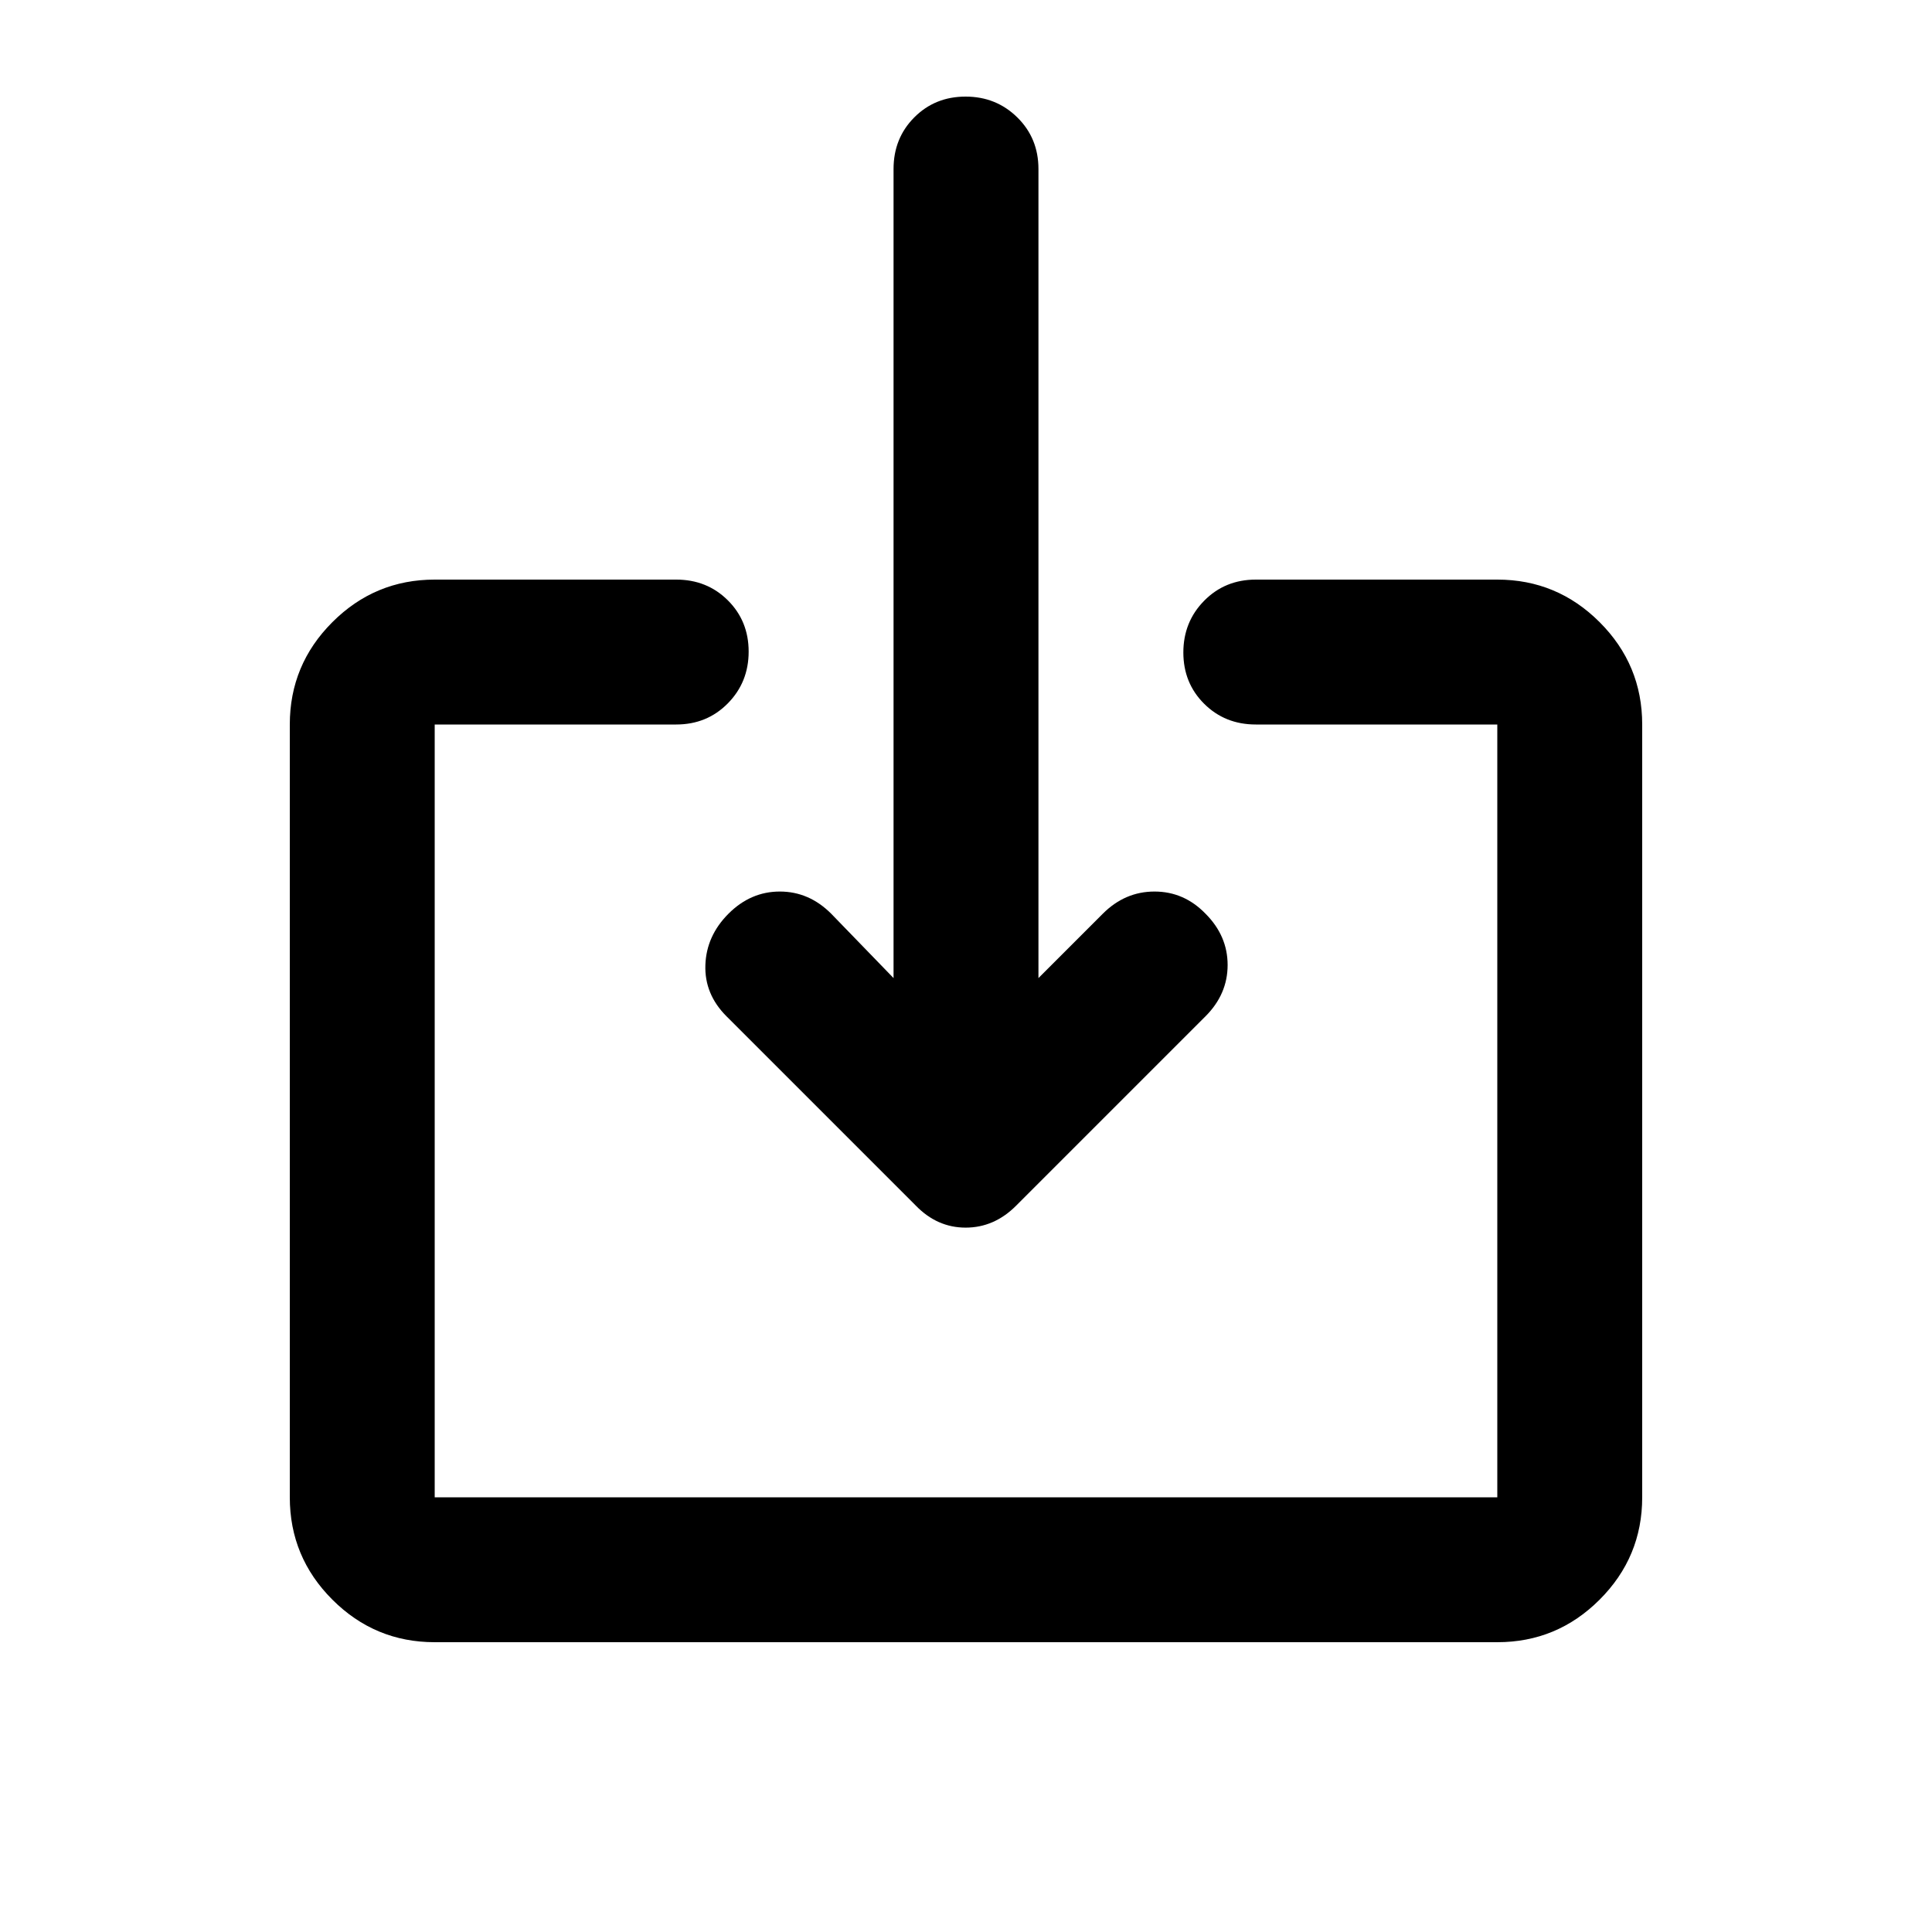 <svg xmlns="http://www.w3.org/2000/svg" height="20" viewBox="0 -960 960 960" width="20"><path d="M216-144q-29.7 0-50.85-21.15Q144-186.3 144-216v-384q0-29.7 21.15-50.85Q186.3-672 216-672h120q15.3 0 25.65 10.289 10.35 10.29 10.35 25.5Q372-621 361.65-610.5 351.3-600 336-600H216v384h528v-384H624q-15.3 0-25.65-10.289-10.35-10.29-10.35-25.5Q588-651 598.35-661.5 608.7-672 624-672h120q29.7 0 50.85 21.15Q816-629.7 816-600v384q0 29.7-21.15 50.85Q773.7-144 744-144H216Zm300-330 32-32q11-11 25.667-11 14.666 0 25.333 11 11 11 11 25.5T599-455l-94.138 94.138Q494-350 479.818-350T455-361l-94-94q-11-11-10.5-25.5T362-506q11-11 25.5-11t25.5 11l31 32v-402.025q0-15.289 10.289-25.632Q464.579-912 479.789-912 495-912 505.5-901.657q10.5 10.343 10.5 25.632V-474Z"/></svg>
